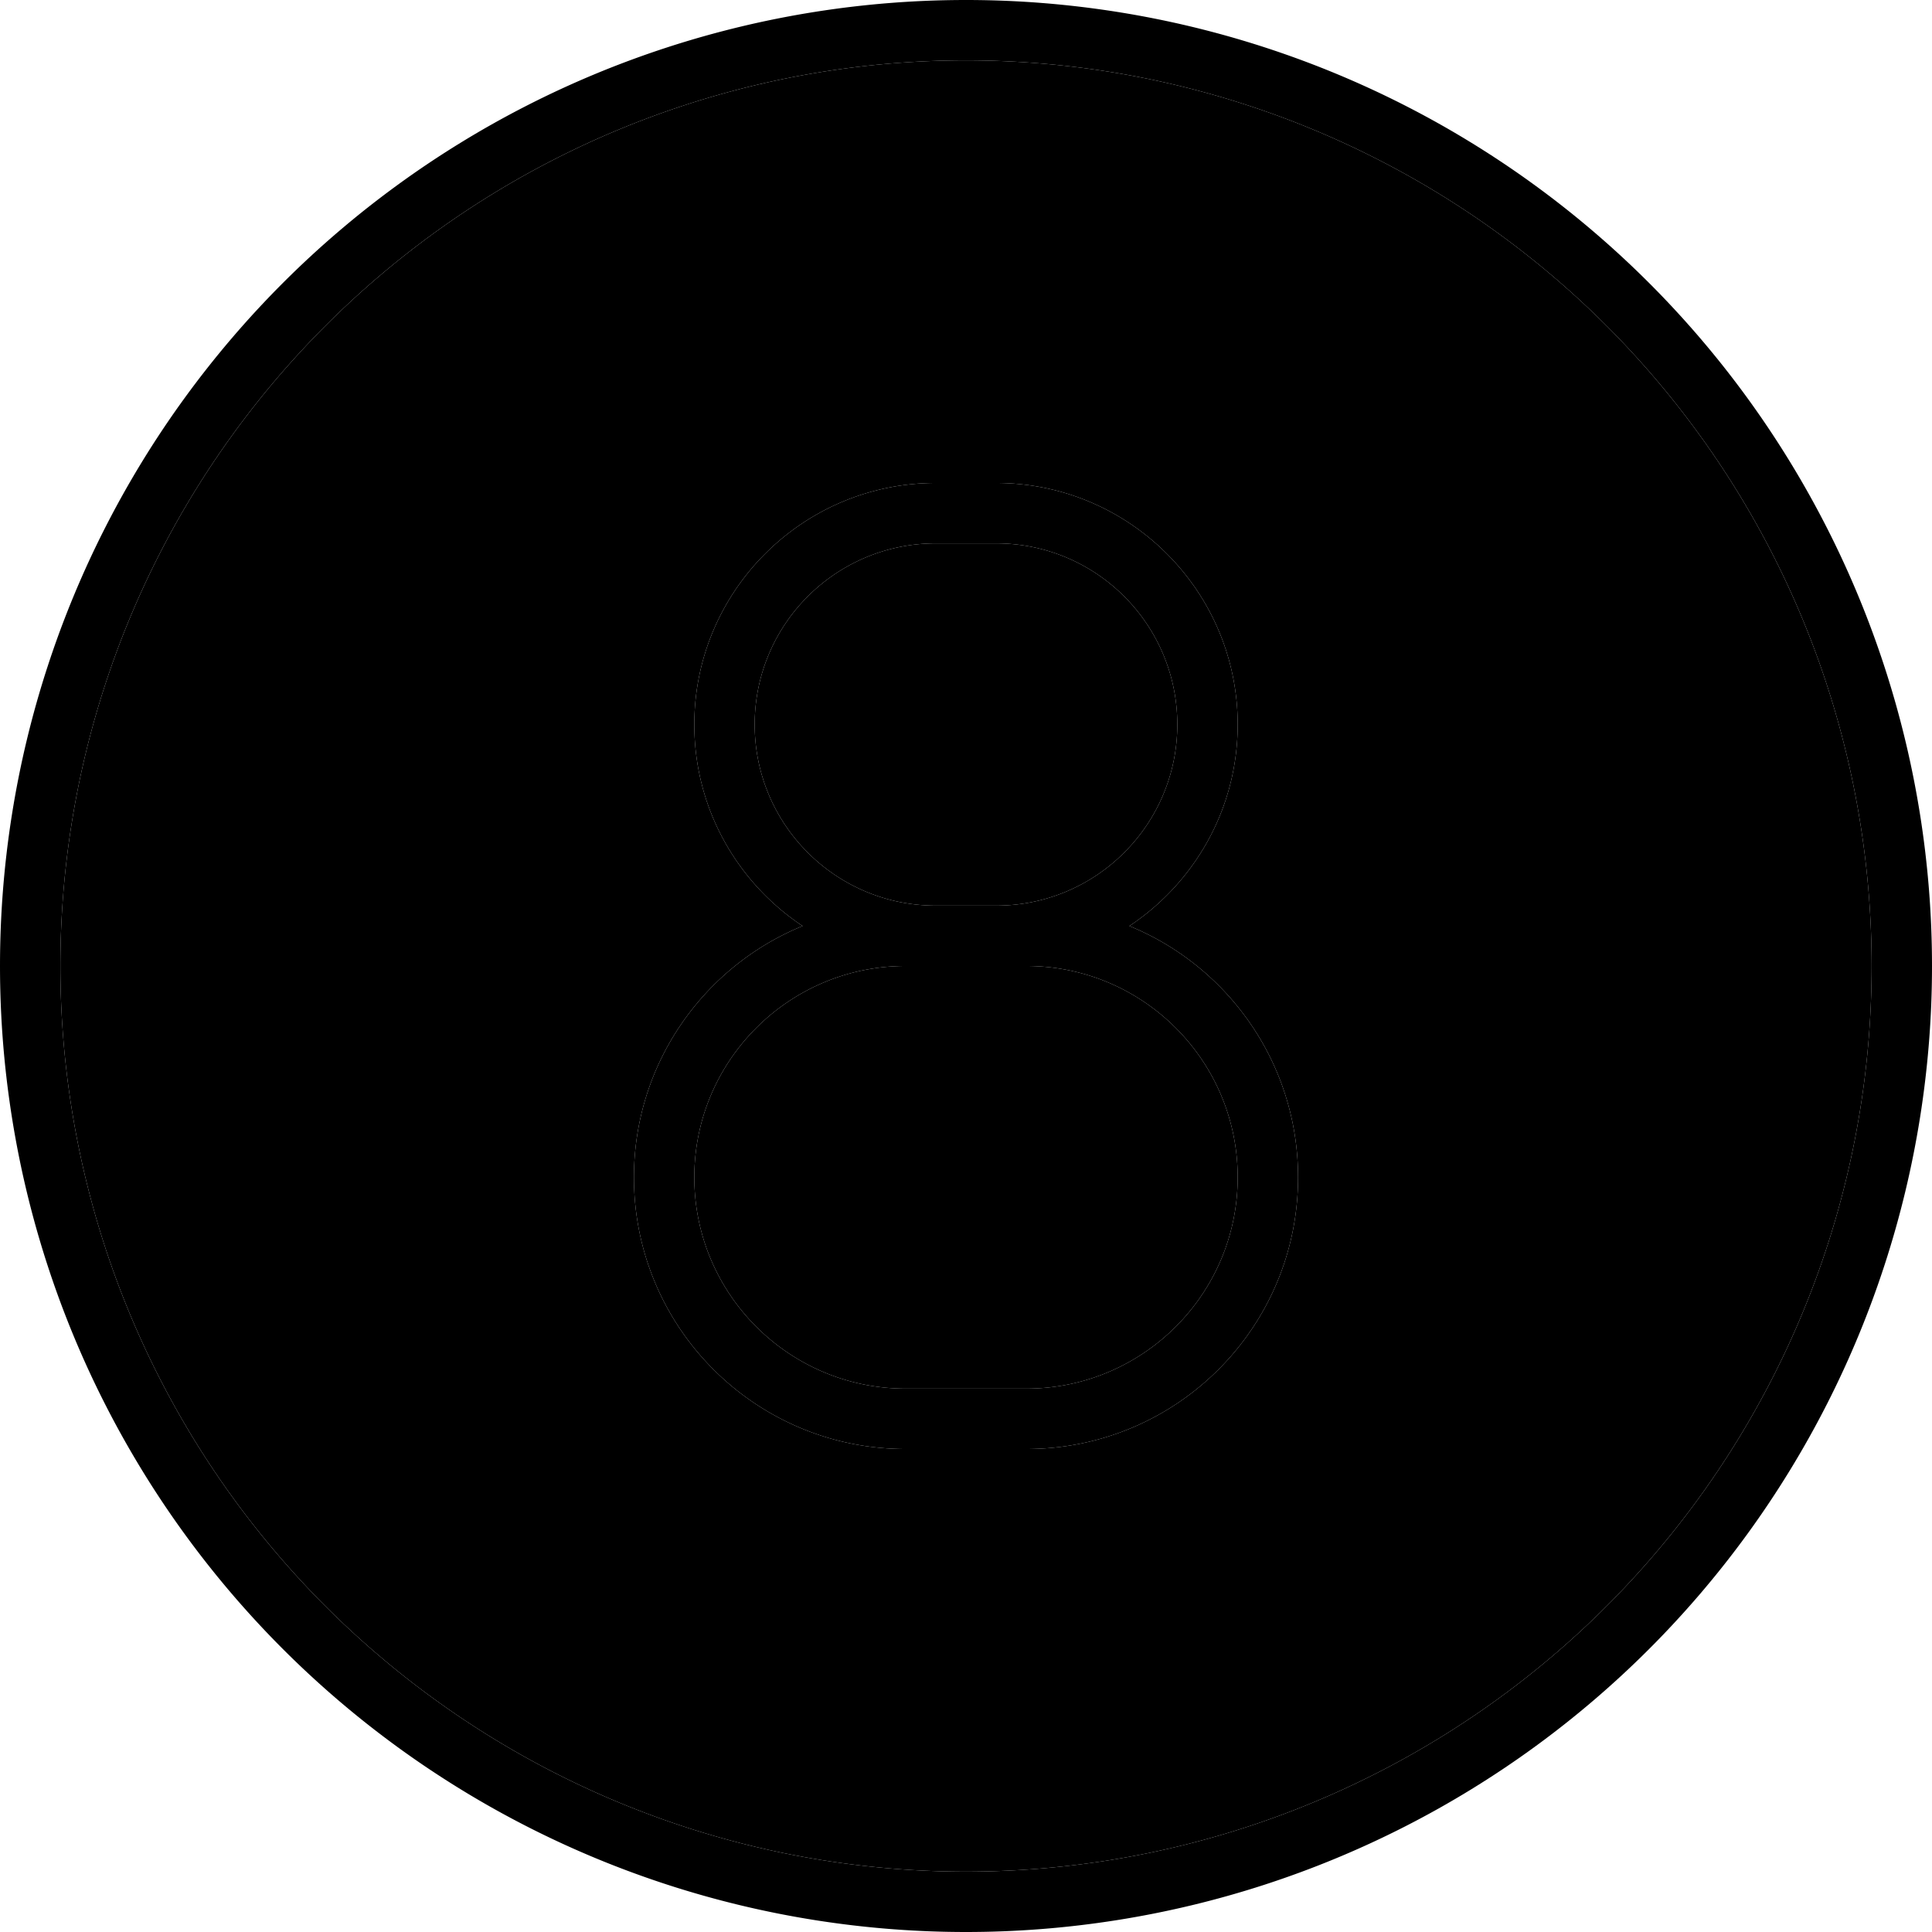 <svg xmlns="http://www.w3.org/2000/svg" width="24" height="24" viewBox="0 0 512 512">
    <path class="pr-icon-duotone-secondary" d="M16 256a240 240 0 1 0 480 0A240 240 0 1 0 16 256zm152 56c0-30.1 18.5-55.9 44.7-66.6C195.4 233.9 184 214.3 184 192c0-35.3 28.7-64 64-64l16 0c35.3 0 64 28.7 64 64c0 22.3-11.4 41.9-28.7 53.4C325.5 256.1 344 281.9 344 312c0 39.8-32.2 72-72 72l-32 0c-39.8 0-72-32.2-72-72zm16 0c0 30.9 25.1 56 56 56l32 0c30.9 0 56-25.1 56-56s-25.1-56-56-56l-8 0-16 0-8 0c-30.9 0-56 25.1-56 56zm16-120c0 26.5 21.5 48 48 48l16 0c26.5 0 48-21.5 48-48c0-26.5-21.5-48-48-48l-16 0c-26.5 0-48 21.5-48 48z"/>
    <path class="pr-icon-duotone-primary" d="M496 256A240 240 0 1 0 16 256a240 240 0 1 0 480 0zM0 256a256 256 0 1 1 512 0A256 256 0 1 1 0 256zM264 128c35.3 0 64 28.7 64 64c0 22.3-11.4 41.9-28.7 53.4C325.5 256.1 344 281.9 344 312c0 39.8-32.2 72-72 72l-32 0c-39.8 0-72-32.2-72-72c0-30.1 18.5-55.9 44.7-66.6C195.4 233.9 184 214.3 184 192c0-35.3 28.7-64 64-64l16 0zM248 240c0 0 0 0 0 0l16 0c0 0 0 0 0 0c26.5 0 48-21.5 48-48c0-26.5-21.5-48-48-48l-16 0c-26.5 0-48 21.5-48 48c0 26.5 21.5 48 48 48zm16 16l-16 0-8 0c-30.9 0-56 25.1-56 56s25.1 56 56 56l32 0c30.9 0 56-25.1 56-56s-25.1-56-56-56l-8 0z"/>
</svg>